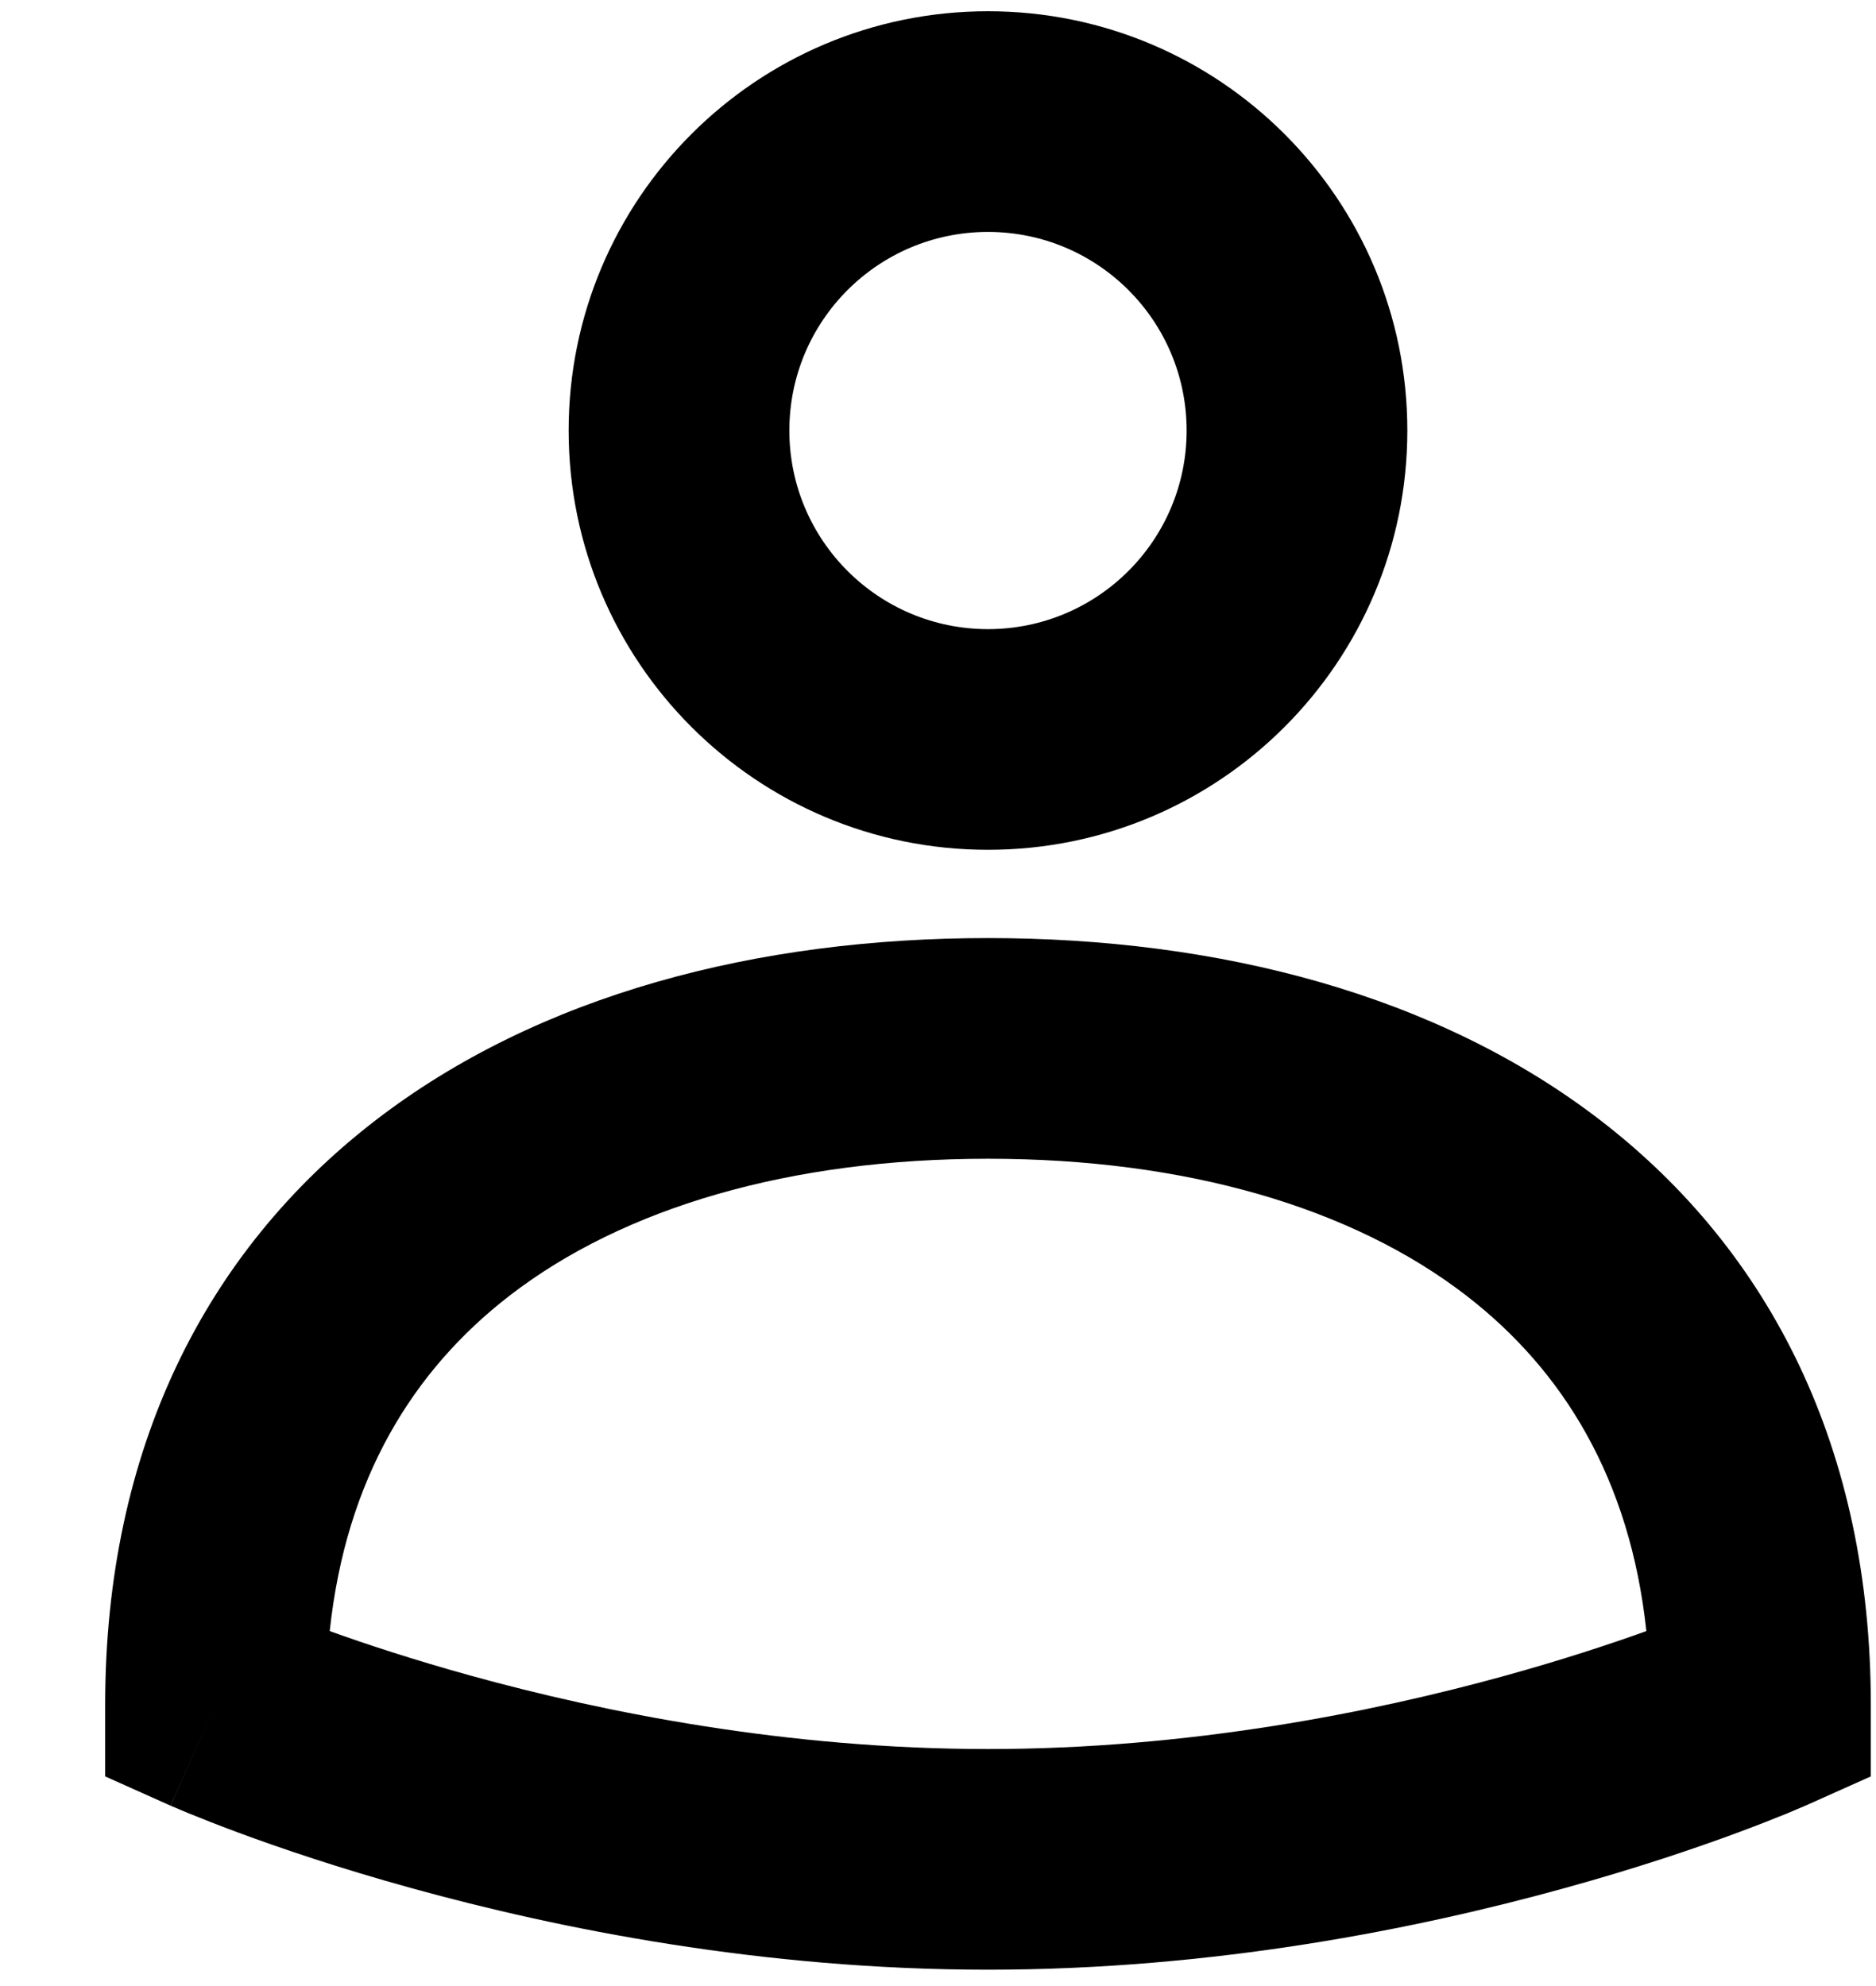 <svg width="17" height="18" viewBox="0 0 17 18" fill="none" xmlns="http://www.w3.org/2000/svg">
<path fill-rule="evenodd" clip-rule="evenodd" d="M8.953 2.102C7.959 2.102 7.153 2.907 7.153 3.902C7.153 4.896 7.959 5.702 8.953 5.702C9.947 5.702 10.753 4.896 10.753 3.902C10.753 2.907 9.947 2.102 8.953 2.102ZM5.153 3.902C5.153 1.803 6.854 0.102 8.953 0.102C11.052 0.102 12.753 1.803 12.753 3.902C12.753 6 11.052 7.702 8.953 7.702C6.854 7.702 5.153 6 5.153 3.902Z" fill="currentColor"/>
<path fill-rule="evenodd" clip-rule="evenodd" d="M1.953 15.452L1.545 16.365L0.953 16.1L0.953 15.452C0.953 13.133 1.864 11.345 3.391 10.163C4.884 9.008 6.873 8.502 8.953 8.502C11.033 8.502 13.022 9.008 14.515 10.163C16.043 11.345 16.953 13.133 16.953 15.452L16.953 16.1L16.361 16.365L15.953 15.452C16.361 16.365 16.361 16.365 16.361 16.365L16.359 16.366L16.355 16.367L16.345 16.372L16.311 16.386C16.283 16.398 16.242 16.416 16.191 16.437C16.087 16.479 15.939 16.538 15.751 16.608C15.373 16.748 14.834 16.932 14.169 17.115C12.845 17.481 11.002 17.852 8.953 17.852C6.904 17.852 5.062 17.481 3.737 17.115C3.073 16.932 2.533 16.748 2.156 16.608C1.967 16.538 1.819 16.479 1.716 16.437C1.664 16.416 1.624 16.398 1.595 16.386L1.561 16.372L1.551 16.367L1.547 16.366L1.546 16.365C1.546 16.365 1.545 16.365 1.953 15.452ZM14.919 14.783C14.771 13.4 14.162 12.419 13.291 11.745C12.25 10.94 10.739 10.502 8.953 10.502C7.167 10.502 5.656 10.94 4.615 11.745C3.744 12.419 3.135 13.4 2.988 14.783C3.31 14.899 3.746 15.043 4.27 15.188C5.479 15.522 7.136 15.852 8.953 15.852C10.77 15.852 12.428 15.522 13.637 15.188C14.161 15.043 14.596 14.899 14.919 14.783Z" fill="currentColor"/>
</svg>
